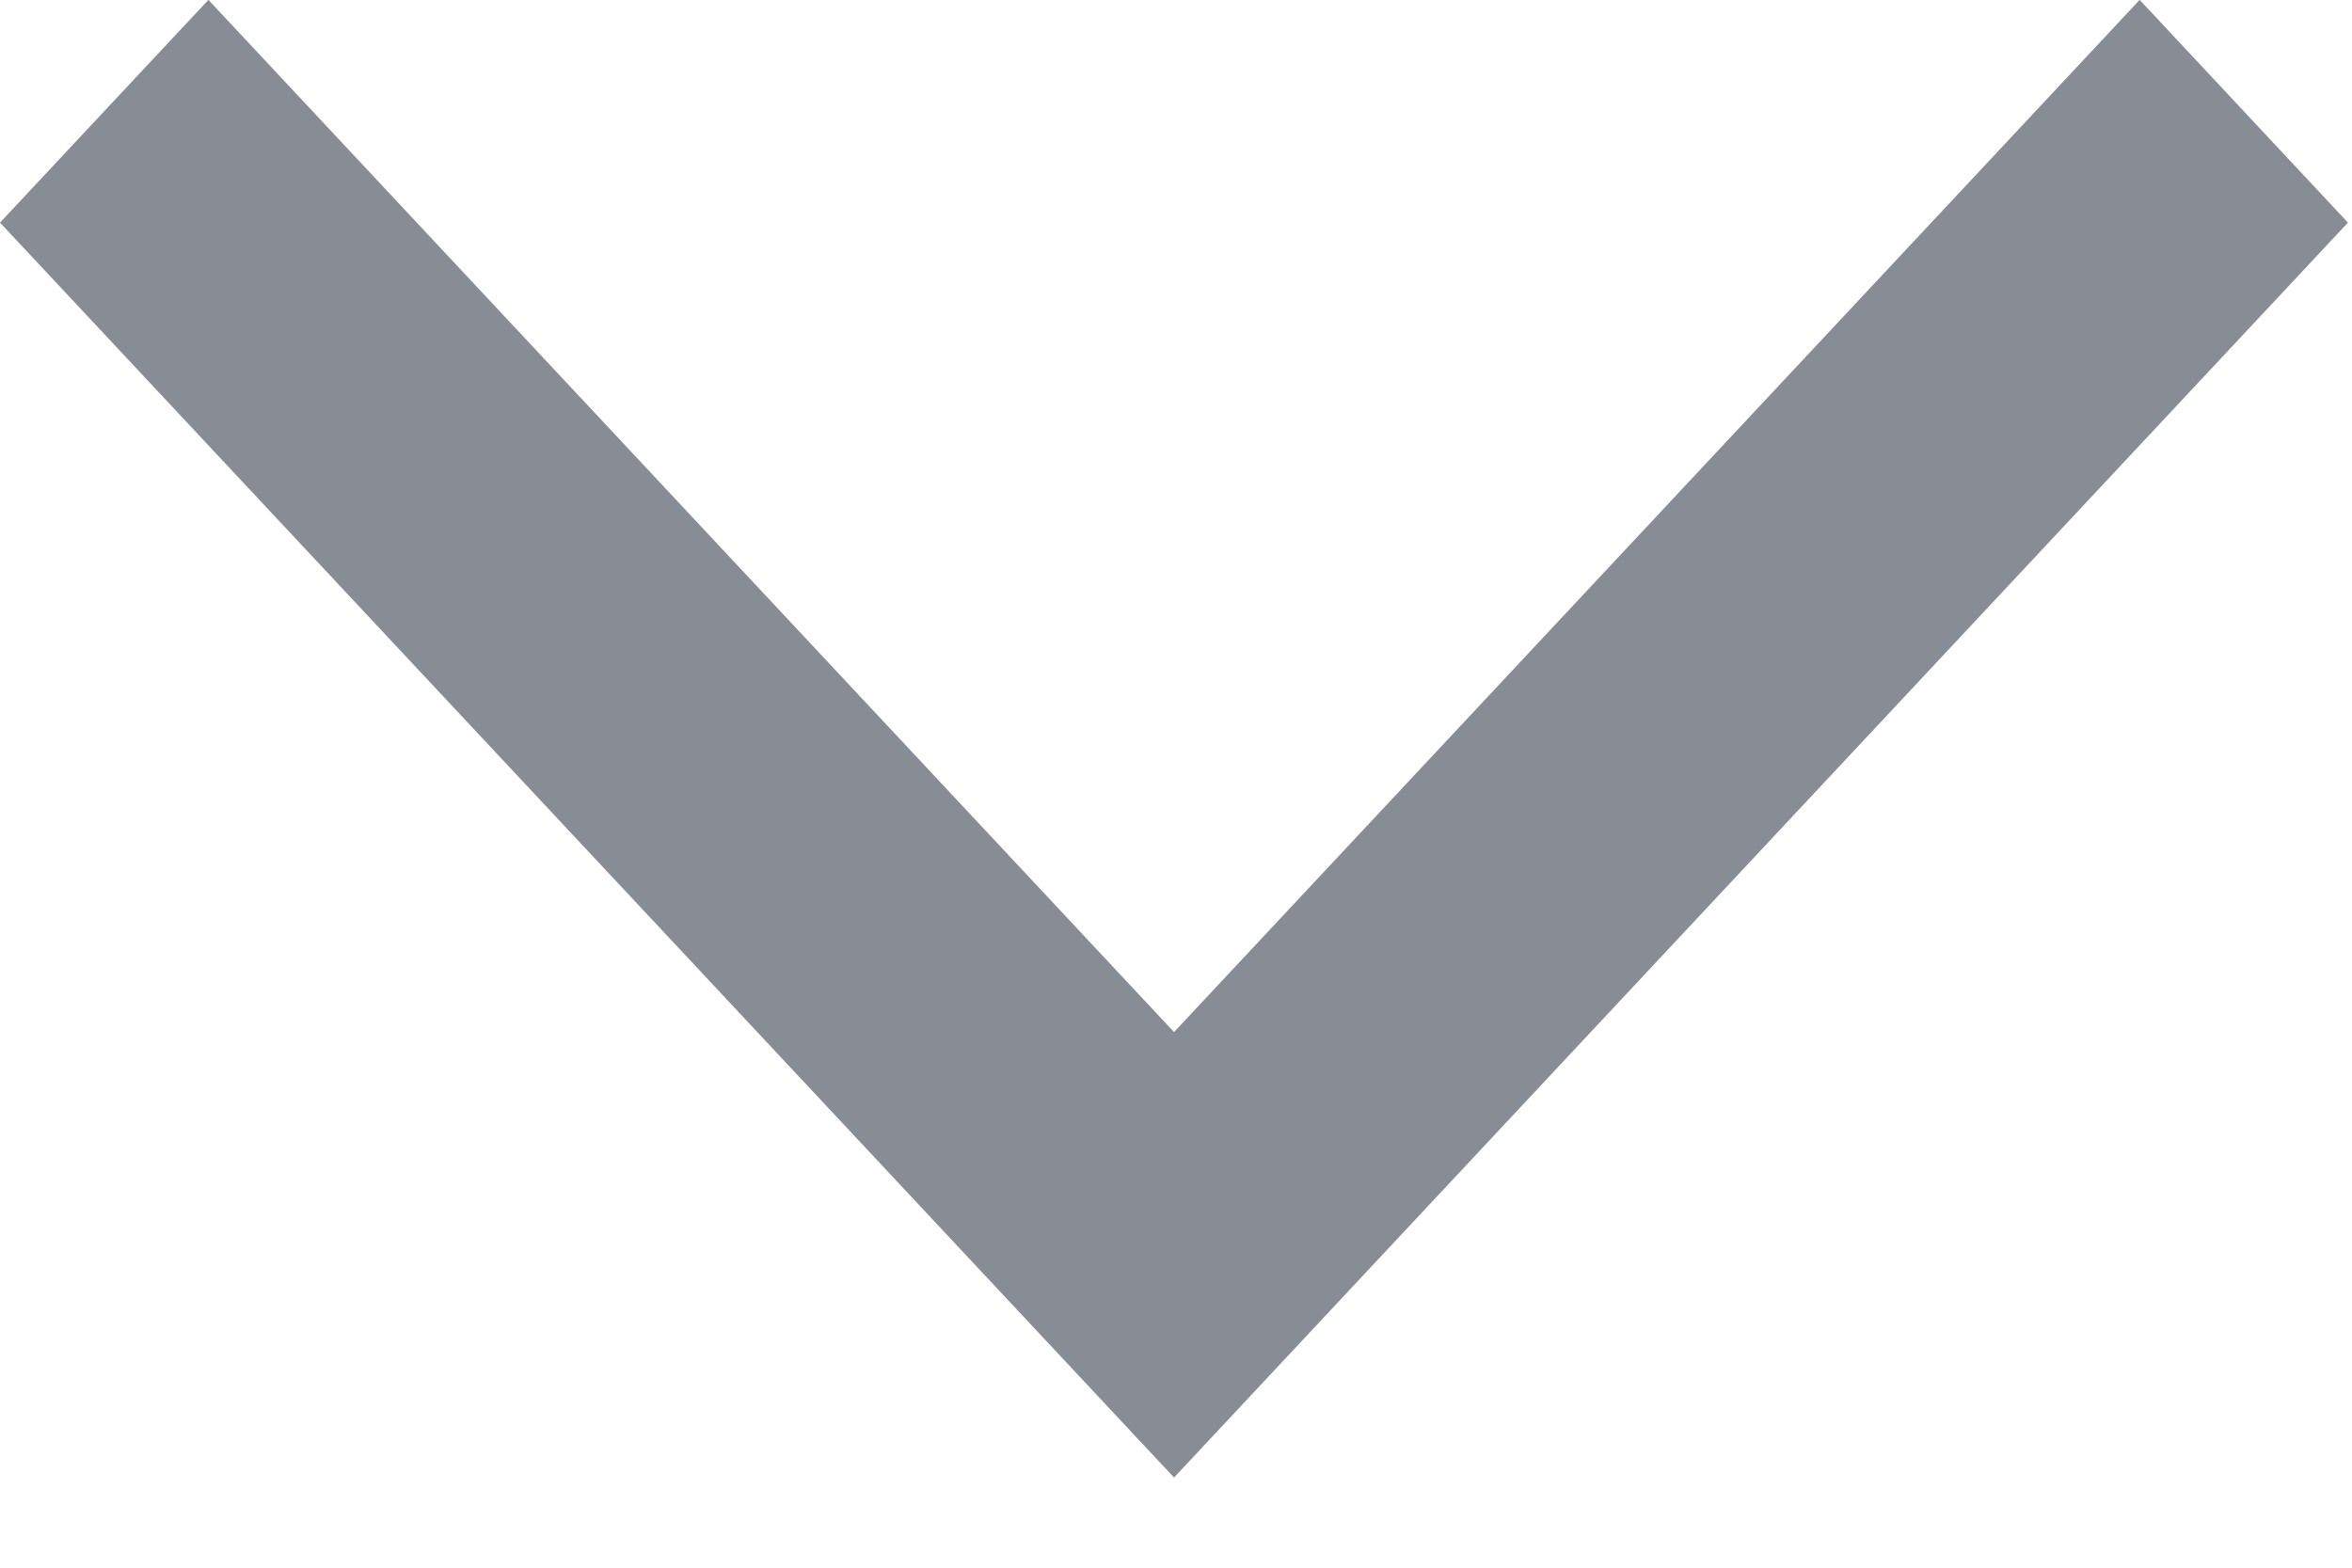<svg width="18" height="12" viewBox="0 0 18 12" fill="none" xmlns="http://www.w3.org/2000/svg">
<path d="M17.969 1.704L8.985 11.31L0 1.704L1.595 -0.001L8.985 7.9L16.375 -0.001L17.969 1.704Z" fill="#888C95"/>
</svg>
